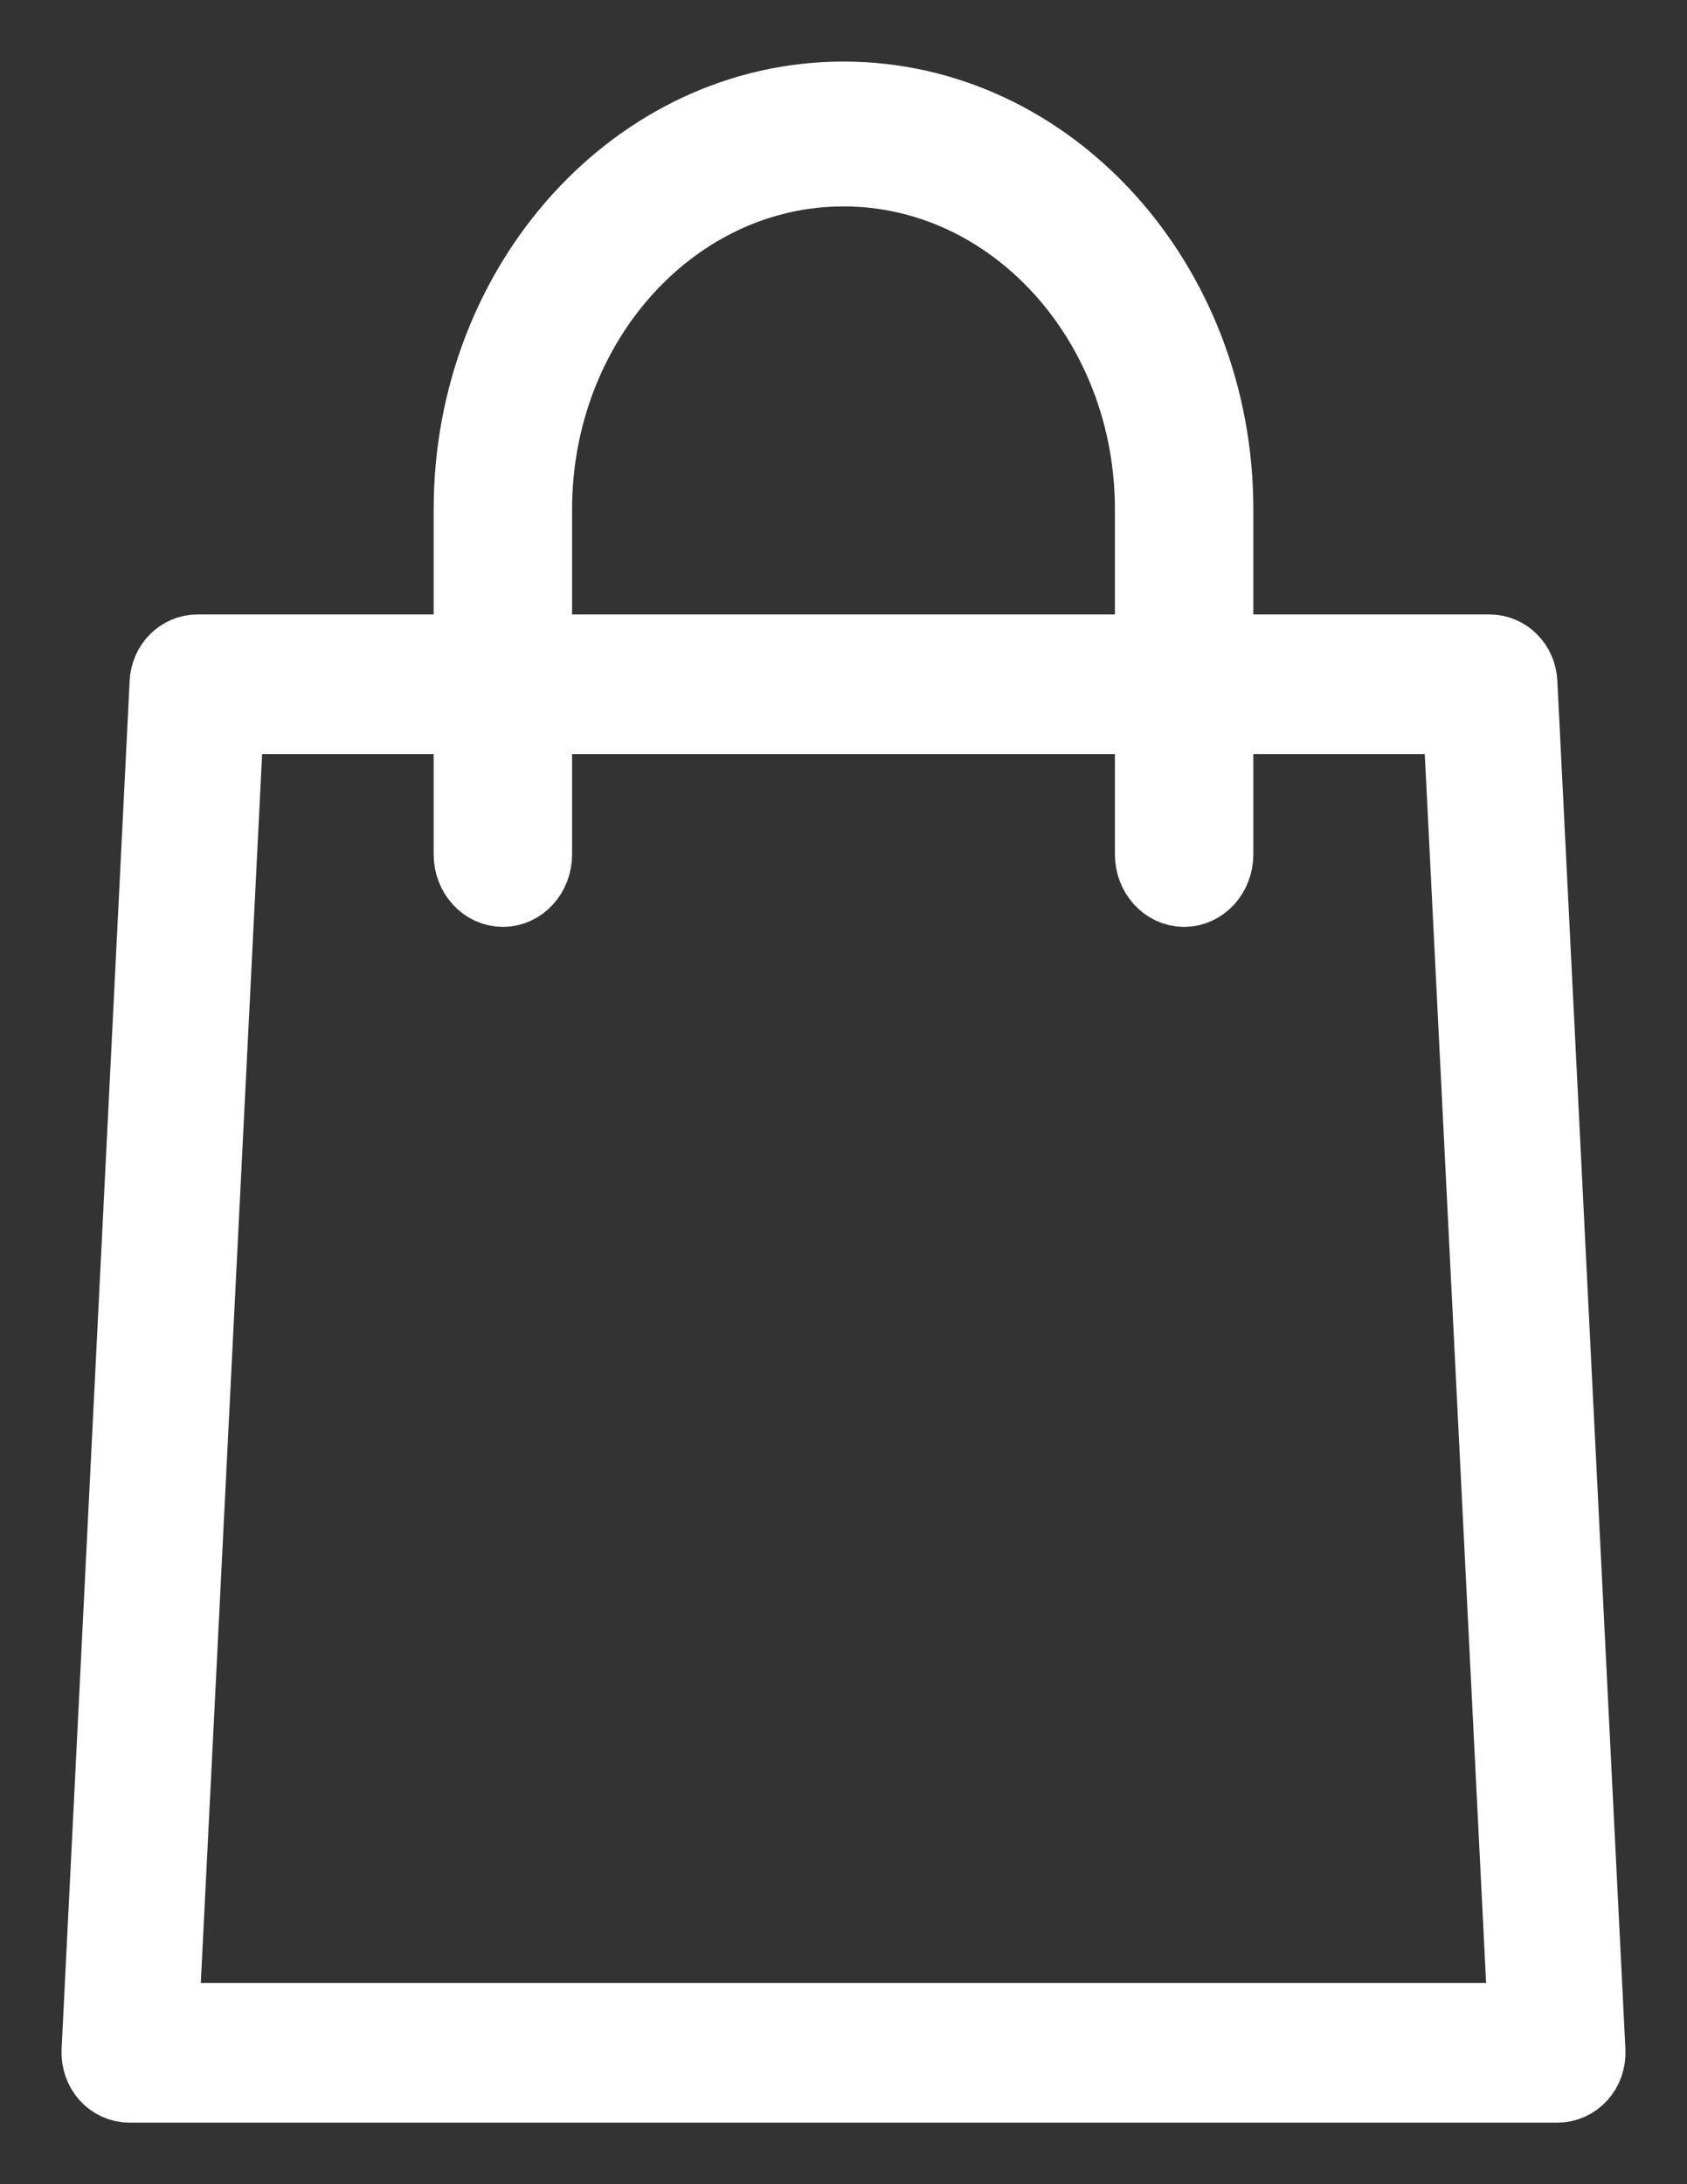 <svg xmlns="http://www.w3.org/2000/svg" width="17" height="22" viewBox="0 0 17 22">
  <rect x="0" y="0" width="17" height="22" fill="#333333" stroke="none"/>
  <g fill="#FFF" stroke="#FFF" stroke-width=".76" transform="translate(1 1)">
    <path d="M14.695,20 L0.305,20 C0.221,20 0.142,19.964 0.084,19.9 C0.027,19.836 -0.003,19.75 0,19.661 L0.686,5.877 C0.693,5.704 0.827,5.569 0.99,5.569 L14.01,5.569 C14.173,5.569 14.307,5.704 14.314,5.877 L15,19.661 C15.003,19.75 14.974,19.836 14.916,19.9 C14.858,19.964 14.778,20 14.695,20 Z M0.624,19.354 L14.375,19.354 L13.719,6.215 L1.28,6.215 L0.624,19.354 Z"/>
    <path d="M10.932,7.956 C10.757,7.956 10.615,7.799 10.615,7.606 L10.615,4.13 C10.615,2.239 9.218,0.699 7.5,0.699 C5.782,0.699 4.385,2.239 4.385,4.13 L4.385,7.606 C4.385,7.799 4.243,7.956 4.068,7.956 C3.892,7.956 3.75,7.799 3.75,7.606 L3.75,4.13 C3.75,1.853 5.432,0 7.5,0 C9.568,0 11.25,1.853 11.25,4.13 L11.25,7.606 C11.25,7.799 11.108,7.956 10.932,7.956 Z"/>
  </g>
</svg>
